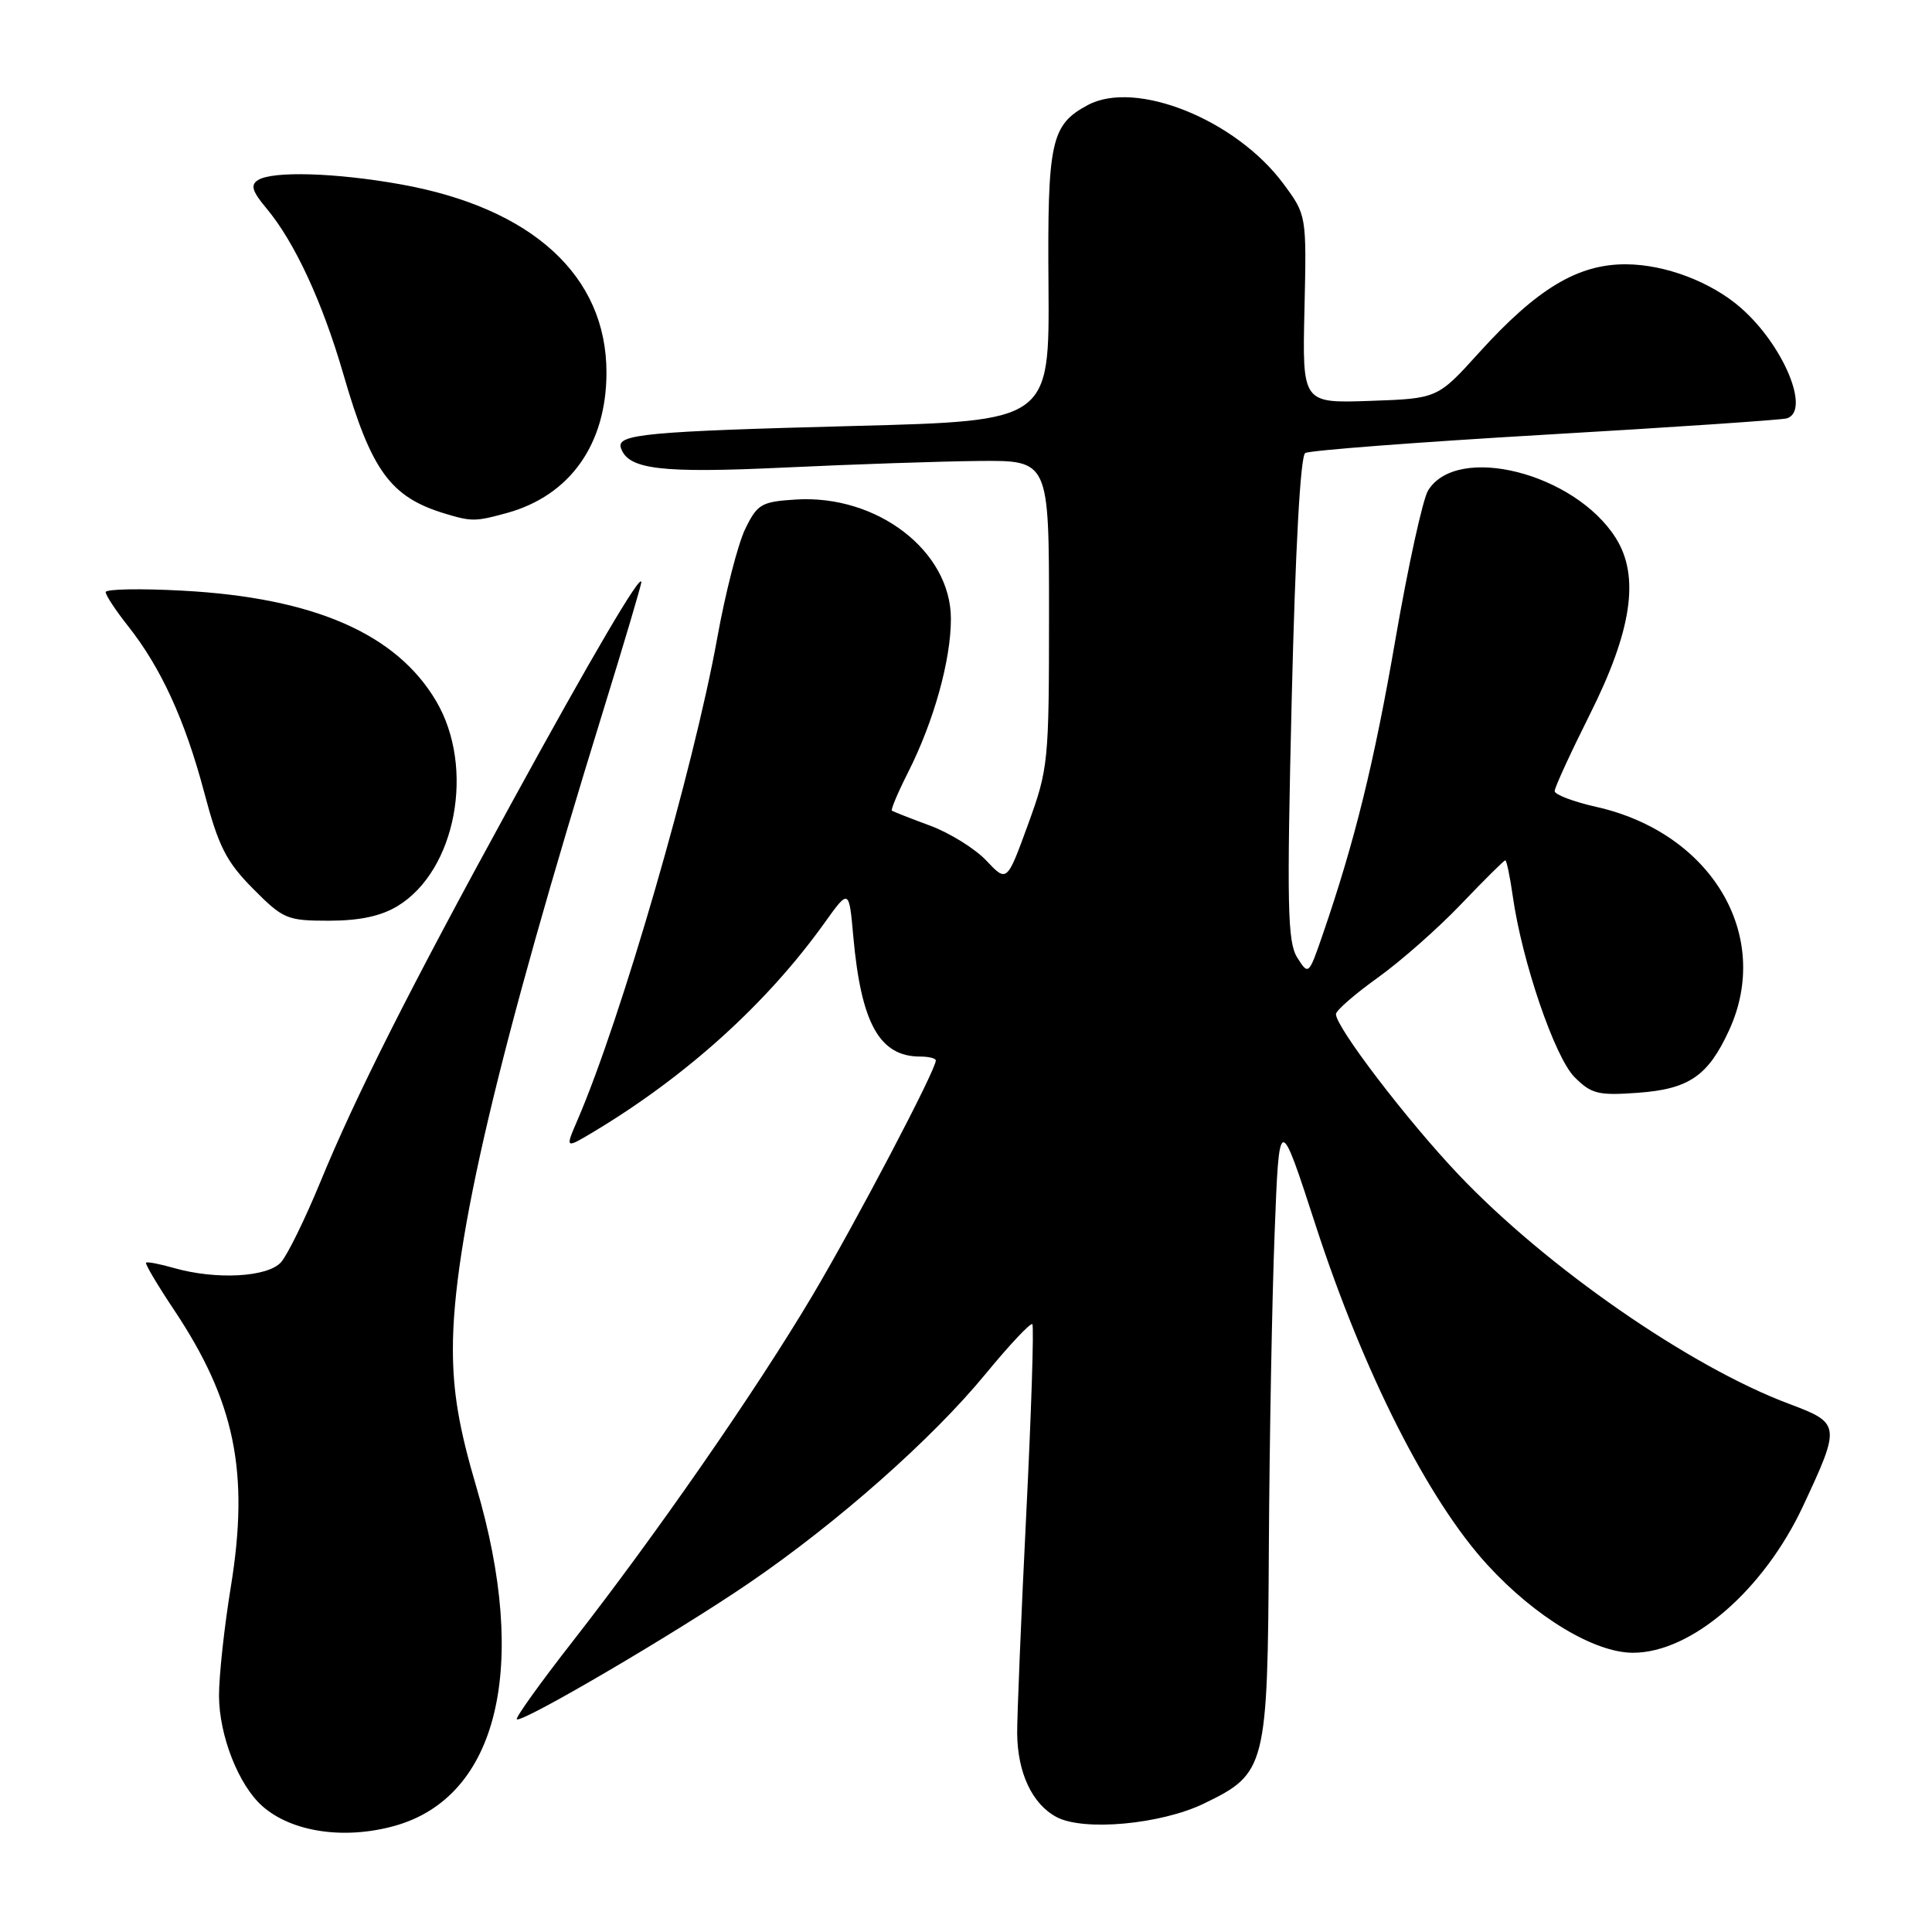 <?xml version="1.0" encoding="UTF-8" standalone="no"?>
<!DOCTYPE svg PUBLIC "-//W3C//DTD SVG 1.1//EN" "http://www.w3.org/Graphics/SVG/1.1/DTD/svg11.dtd" >
<svg xmlns="http://www.w3.org/2000/svg" xmlns:xlink="http://www.w3.org/1999/xlink" version="1.1" viewBox="0 0 256 256">
 <g >
 <path fill="currentColor"
d=" M 52.28 241.94 C 65.99 238.13 70.15 220.86 63.11 197.00 C 60.82 189.25 60.01 184.47 60.01 178.76 C 59.99 164.74 66.00 139.25 79.94 94.13 C 82.72 85.13 84.99 77.48 84.98 77.13 C 84.94 75.87 78.44 86.93 67.73 106.50 C 54.27 131.06 47.13 145.22 42.41 156.71 C 40.42 161.54 38.09 166.29 37.24 167.25 C 35.47 169.24 28.63 169.61 23.06 168.02 C 21.17 167.48 19.51 167.16 19.35 167.31 C 19.20 167.47 20.86 170.27 23.05 173.55 C 31.14 185.68 33.06 195.05 30.59 210.24 C 29.71 215.60 29.01 222.12 29.02 224.74 C 29.05 230.00 31.61 236.52 34.75 239.31 C 38.62 242.75 45.59 243.80 52.28 241.94 Z  M 159.53 238.98 C 167.78 234.99 167.97 234.24 168.13 205.00 C 168.21 190.97 168.55 172.30 168.89 163.50 C 169.50 147.50 169.50 147.50 174.35 162.42 C 180.67 181.85 189.24 198.79 197.09 207.35 C 203.41 214.26 211.27 219.00 216.38 219.00 C 224.11 219.00 233.68 210.75 238.91 199.57 C 243.92 188.86 243.89 188.58 237.12 186.04 C 223.99 181.14 204.93 167.93 193.29 155.67 C 186.47 148.49 176.98 136.07 177.02 134.37 C 177.03 133.89 179.53 131.72 182.57 129.54 C 185.61 127.36 190.58 122.98 193.62 119.79 C 196.66 116.61 199.28 114.00 199.46 114.00 C 199.63 114.00 200.08 116.14 200.45 118.75 C 201.67 127.38 206.01 140.10 208.64 142.73 C 210.87 144.96 211.78 145.18 217.03 144.80 C 223.80 144.31 226.33 142.58 229.12 136.50 C 234.88 123.95 226.77 110.33 211.49 106.91 C 208.47 106.23 206.00 105.29 206.00 104.82 C 206.00 104.35 208.08 99.83 210.61 94.77 C 216.24 83.57 217.31 76.38 214.10 71.29 C 208.67 62.68 193.09 58.73 189.23 64.99 C 188.53 66.12 186.60 74.93 184.93 84.56 C 182.08 101.09 179.52 111.48 175.25 123.88 C 173.41 129.22 173.38 129.24 171.89 126.88 C 170.60 124.82 170.50 120.15 171.16 92.58 C 171.64 72.73 172.31 60.42 172.95 60.03 C 173.51 59.68 187.82 58.59 204.74 57.60 C 221.66 56.62 236.06 55.64 236.75 55.44 C 239.96 54.48 236.34 45.75 230.68 40.80 C 226.76 37.36 220.65 35.04 215.45 35.02 C 209.07 34.99 203.66 38.25 195.98 46.73 C 190.48 52.81 190.48 52.81 181.52 53.12 C 172.56 53.43 172.56 53.43 172.85 40.97 C 173.13 28.50 173.13 28.50 170.05 24.34 C 163.75 15.85 150.50 10.52 144.14 13.92 C 139.25 16.54 138.78 18.70 138.93 37.87 C 139.06 55.77 139.06 55.77 113.28 56.44 C 85.68 57.16 81.68 57.53 82.27 59.34 C 83.20 62.21 87.51 62.73 104.00 61.95 C 113.08 61.52 124.66 61.13 129.75 61.08 C 139.00 61.00 139.00 61.00 139.00 81.31 C 139.00 101.03 138.92 101.83 136.21 109.27 C 133.42 116.92 133.42 116.92 130.70 114.04 C 129.20 112.45 125.85 110.37 123.24 109.40 C 120.63 108.44 118.36 107.54 118.18 107.42 C 118.01 107.30 118.97 105.02 120.32 102.35 C 123.73 95.61 126.00 87.49 126.00 82.00 C 126.00 73.02 116.23 65.51 105.44 66.19 C 100.89 66.48 100.36 66.78 98.75 70.08 C 97.79 72.05 96.11 78.57 95.03 84.58 C 91.90 101.88 82.32 134.95 76.54 148.37 C 74.87 152.24 74.87 152.24 78.69 149.95 C 90.97 142.58 101.61 132.96 109.23 122.32 C 112.50 117.75 112.50 117.75 113.07 124.13 C 114.11 135.63 116.55 140.00 121.93 140.00 C 123.07 140.00 124.00 140.23 124.00 140.52 C 124.00 141.80 113.37 162.04 107.59 171.77 C 100.16 184.27 86.97 203.29 75.90 217.47 C 71.61 222.96 68.28 227.61 68.48 227.81 C 69.07 228.40 89.64 216.33 99.27 209.75 C 110.98 201.75 123.50 190.68 130.58 182.07 C 133.76 178.20 136.56 175.23 136.79 175.46 C 137.02 175.69 136.66 187.04 135.98 200.69 C 135.30 214.33 134.77 227.38 134.78 229.67 C 134.83 234.92 136.77 239.05 140.00 240.77 C 143.59 242.68 153.83 241.74 159.53 238.98 Z  M 52.71 120.04 C 60.42 115.33 62.98 101.73 57.81 92.93 C 52.56 83.99 41.63 79.21 24.25 78.27 C 18.61 77.96 14.00 78.05 14.00 78.46 C 14.00 78.87 15.34 80.90 16.97 82.96 C 21.34 88.48 24.52 95.43 27.06 105.00 C 28.96 112.18 29.97 114.16 33.52 117.75 C 37.53 121.79 38.02 122.00 43.62 122.00 C 47.69 121.99 50.49 121.39 52.71 120.04 Z  M 67.22 67.96 C 75.54 65.64 80.34 58.87 80.36 49.41 C 80.39 36.56 70.53 27.54 53.06 24.42 C 44.45 22.88 36.12 22.64 34.19 23.86 C 33.16 24.51 33.41 25.34 35.30 27.60 C 39.04 32.06 42.72 40.01 45.50 49.59 C 49.21 62.40 51.73 65.86 58.94 68.05 C 62.50 69.13 63.01 69.12 67.22 67.96 Z "/>
</g>
</svg>